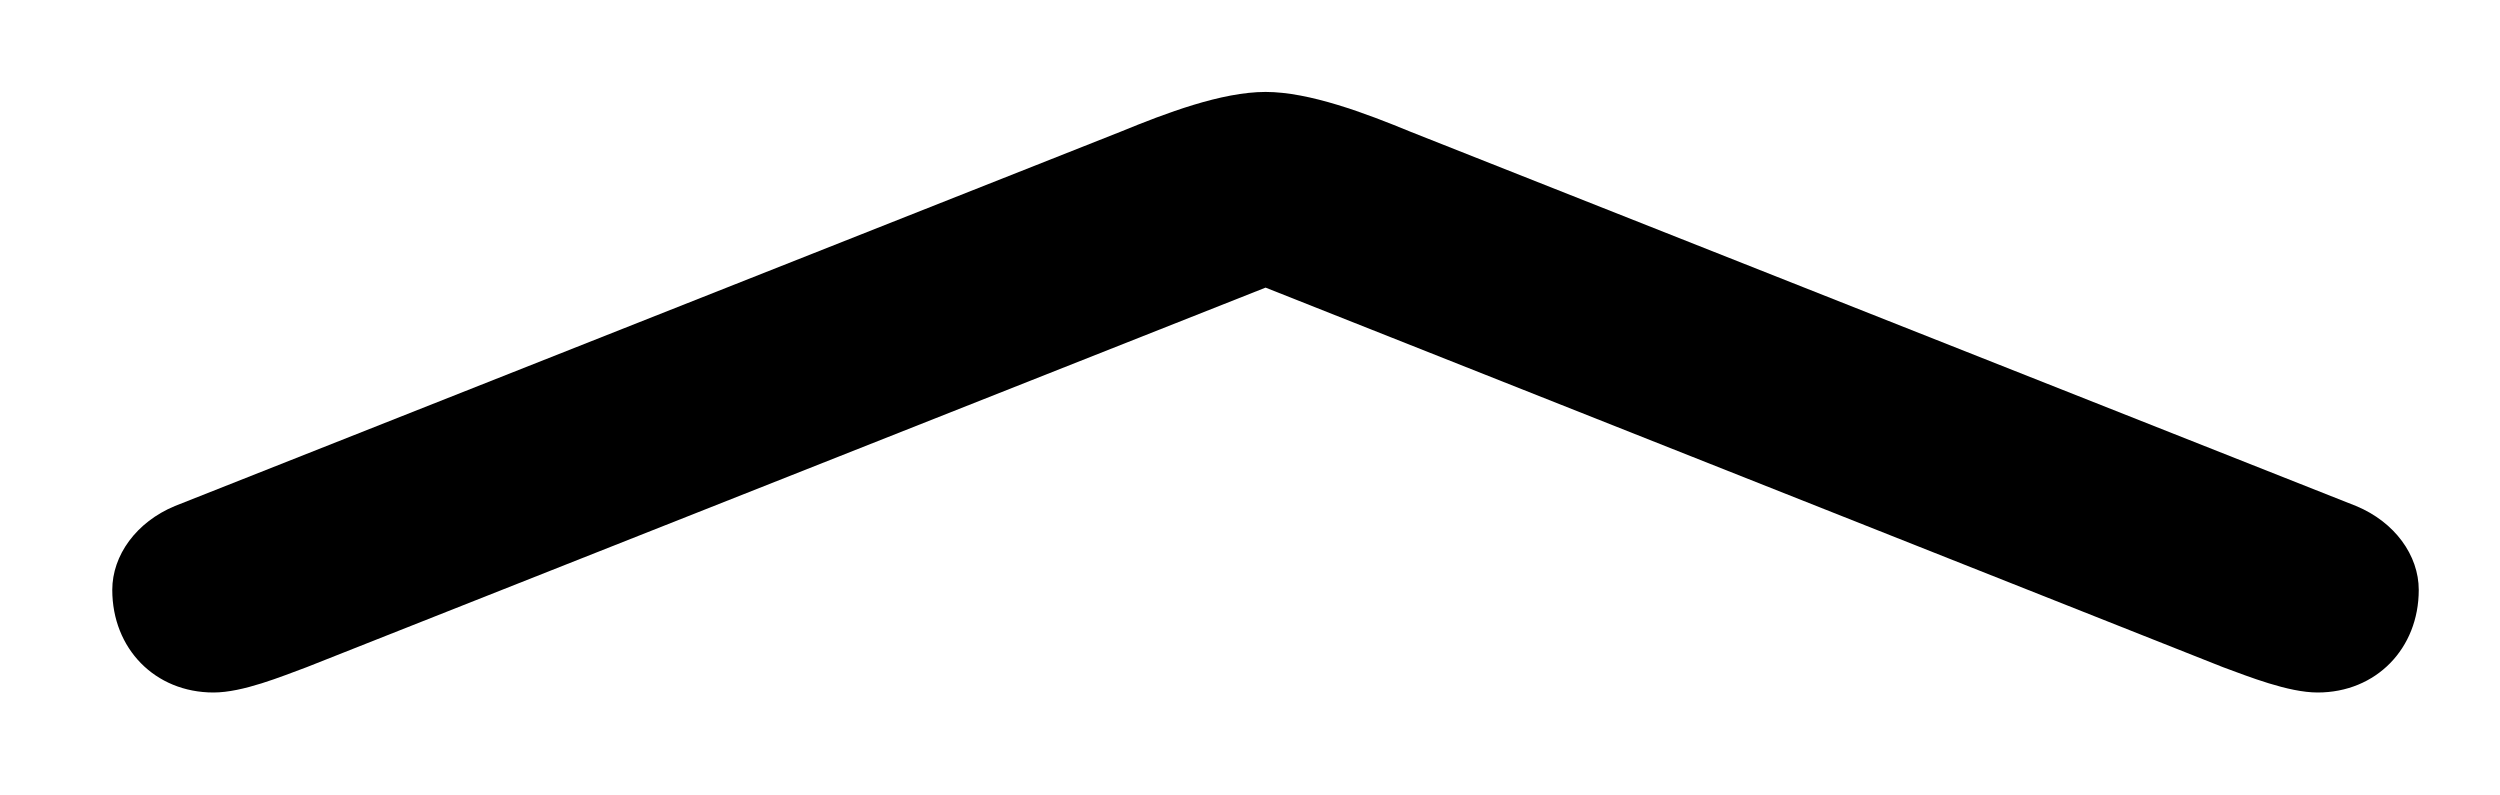 <svg width="22" height="7" viewBox="0 0 22 7" fill="none" xmlns="http://www.w3.org/2000/svg">
<path d="M1.539 4.453C1.199 4.594 0.988 4.887 0.988 5.191C0.988 5.707 1.363 6.094 1.879 6.094C2.137 6.094 2.477 5.953 2.699 5.871L11.137 2.531L19.562 5.871C19.785 5.953 20.137 6.094 20.395 6.094C20.91 6.094 21.285 5.707 21.285 5.191C21.285 4.887 21.074 4.594 20.734 4.453L12.414 1.16C12.016 0.996 11.523 0.809 11.137 0.809C10.75 0.809 10.258 0.996 9.859 1.16L1.539 4.453Z" fill="black"/>
</svg>
